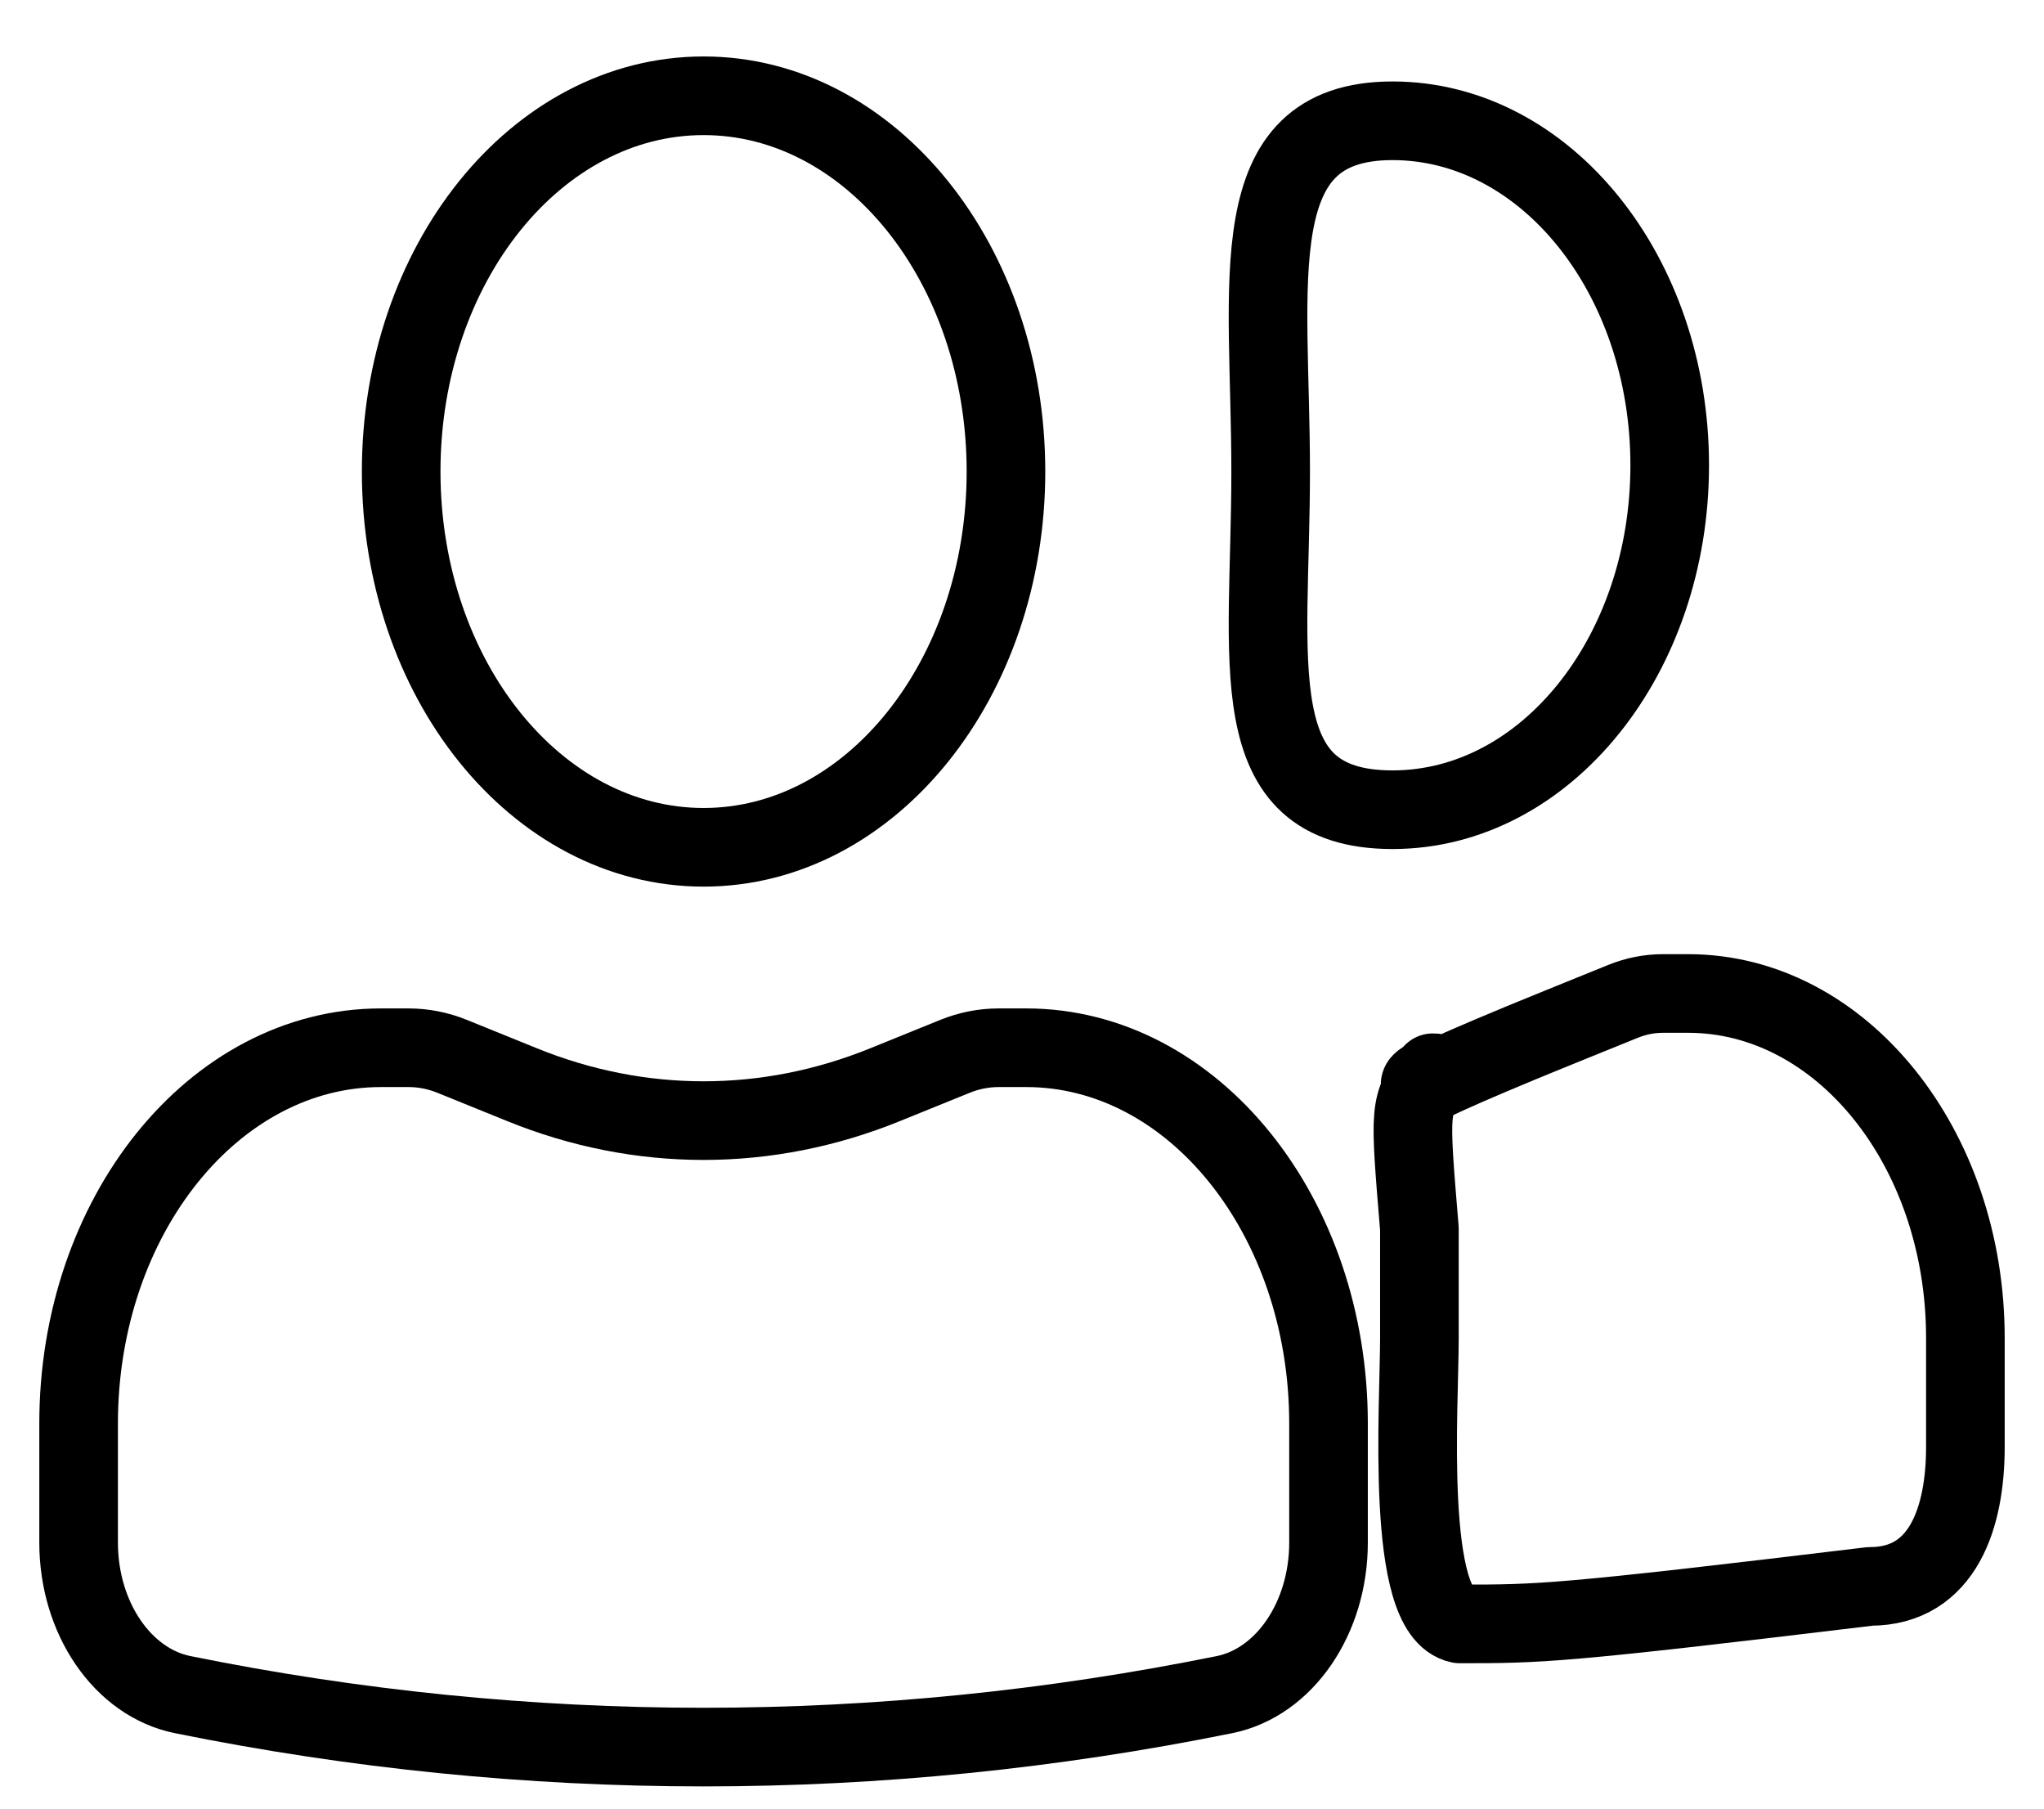 <svg width="26" height="23" viewBox="0 0 26 23" fill="none" xmlns="http://www.w3.org/2000/svg">
<path d="M17.713 1.536C15.765 1.536 16.163 3.577 16.163 5.996C16.163 8.416 15.765 10.297 17.713 10.297C19.66 10.297 21.239 8.336 21.239 5.917C21.239 3.497 19.66 1.536 17.713 1.536Z" stroke="black" stroke-linecap="round" stroke-linejoin="round"/>
<path d="M18.226 13.642C17.925 14.063 17.925 14.063 18.055 15.626V17.014C18.055 17.894 17.869 20.509 18.568 20.651C19.593 20.651 19.829 20.651 23.788 20.174C24.722 20.174 25 19.282 25 18.402V17.014C25 14.595 23.421 12.634 21.474 12.634H21.153C20.98 12.634 20.808 12.668 20.643 12.735L19.829 13.065C18.454 13.622 18.055 13.826 18.1 13.826C17.935 13.759 18.399 13.642 18.226 13.642Z" stroke="black" stroke-linecap="round" stroke-linejoin="round"/>
<path d="M8.95 1.218C6.825 1.218 5.103 3.357 5.103 5.996C5.103 8.636 6.825 10.775 8.95 10.775C11.074 10.775 12.796 8.636 12.796 5.996C12.796 3.357 11.074 1.218 8.95 1.218Z" stroke="black" stroke-linecap="round" stroke-linejoin="round"/>
<path d="M4.847 13.324C2.722 13.324 1 15.463 1 18.103V19.617C1 20.577 1.56 21.395 2.322 21.55C6.712 22.44 11.188 22.44 15.577 21.55C16.339 21.395 16.899 20.577 16.899 19.617V18.103C16.899 15.463 15.177 13.324 13.053 13.324H12.703C12.514 13.324 12.326 13.361 12.146 13.434L11.258 13.794C9.758 14.403 8.141 14.403 6.641 13.794L5.753 13.434C5.574 13.361 5.385 13.324 5.196 13.324H4.847Z" stroke="black" stroke-linecap="round" stroke-linejoin="round"/>
</svg>
